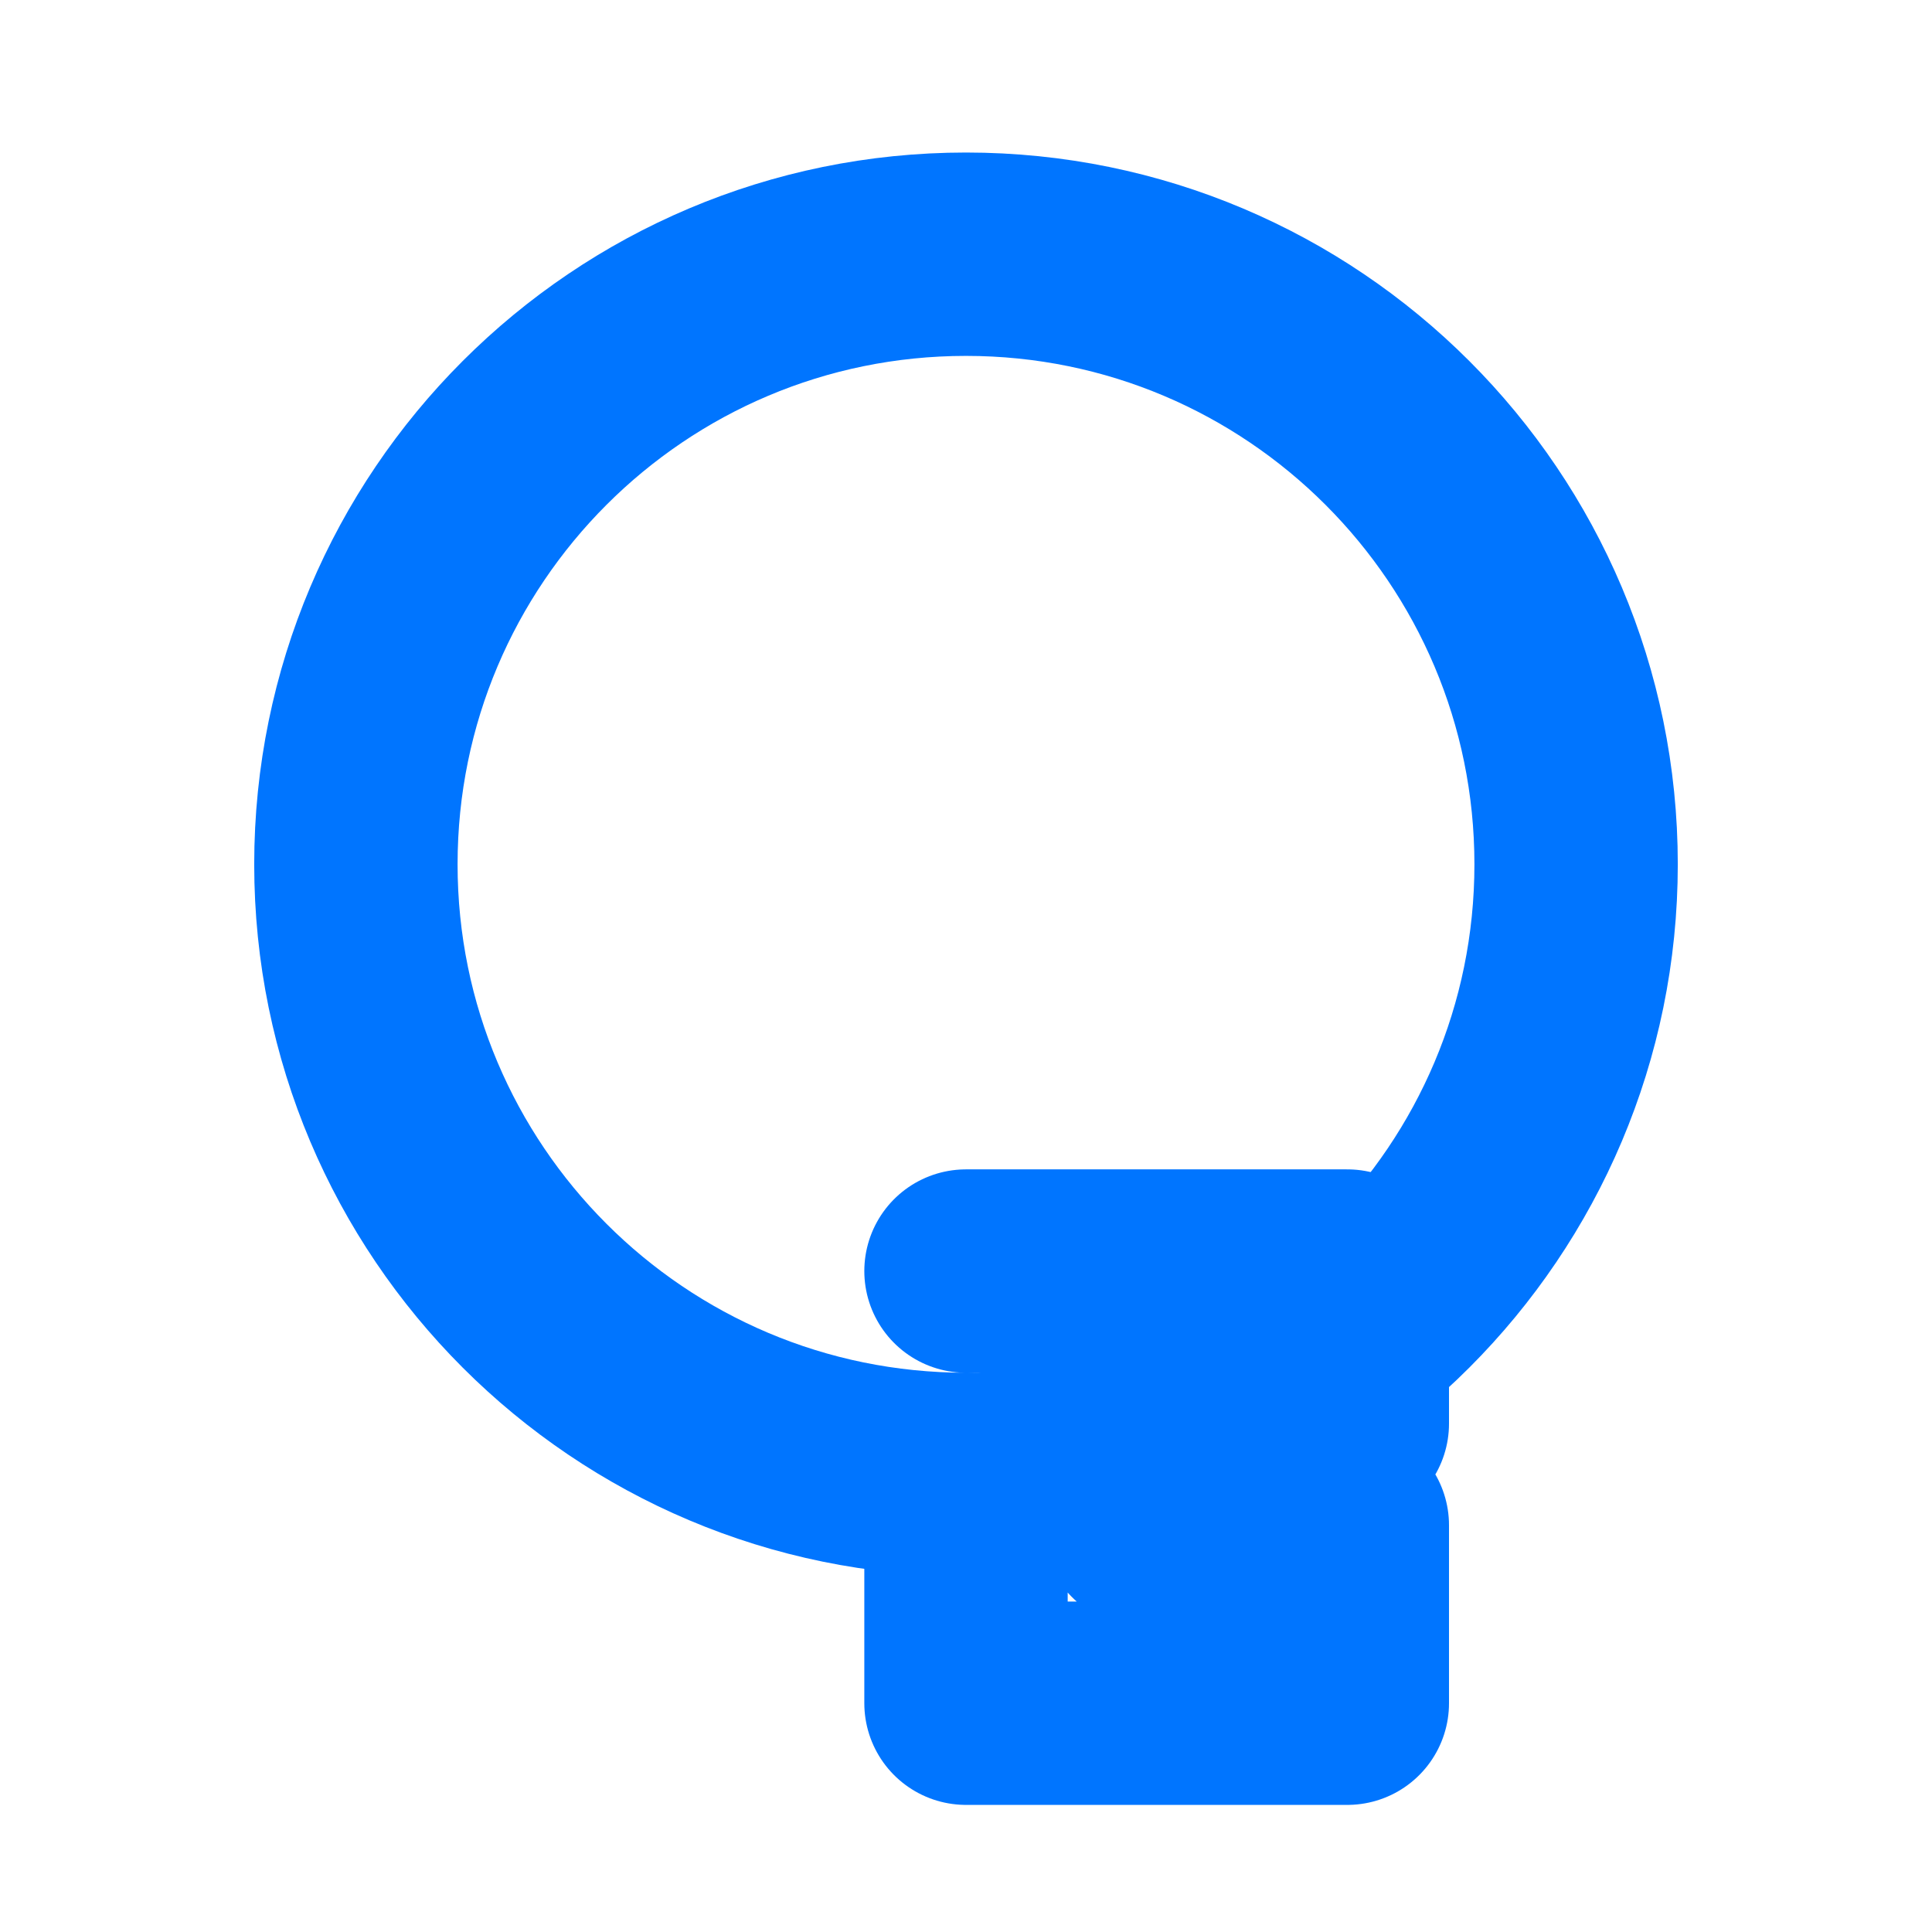 <svg width="38" height="38" viewBox="0 0 38 38" fill="none" xmlns="http://www.w3.org/2000/svg">
    <!-- Círculo da alça da chave -->
    <path d="M19 5C12.373 5 7 10.373 7 17C7 23.627 12.373 29 19 29C25.627 29 31 23.627 31 17C31 10.373 25.627 5 19 5Z" stroke="#0075FF" stroke-width="4" stroke-linecap="round" stroke-linejoin="round"/>
    <!-- Corpo e dentes da chave -->
    <path d="M19 29V33.5H26.5V30H22.5V28H26.5V25H19" stroke="#0075FF" stroke-width="4" stroke-linecap="round" stroke-linejoin="round"/>
</svg>
